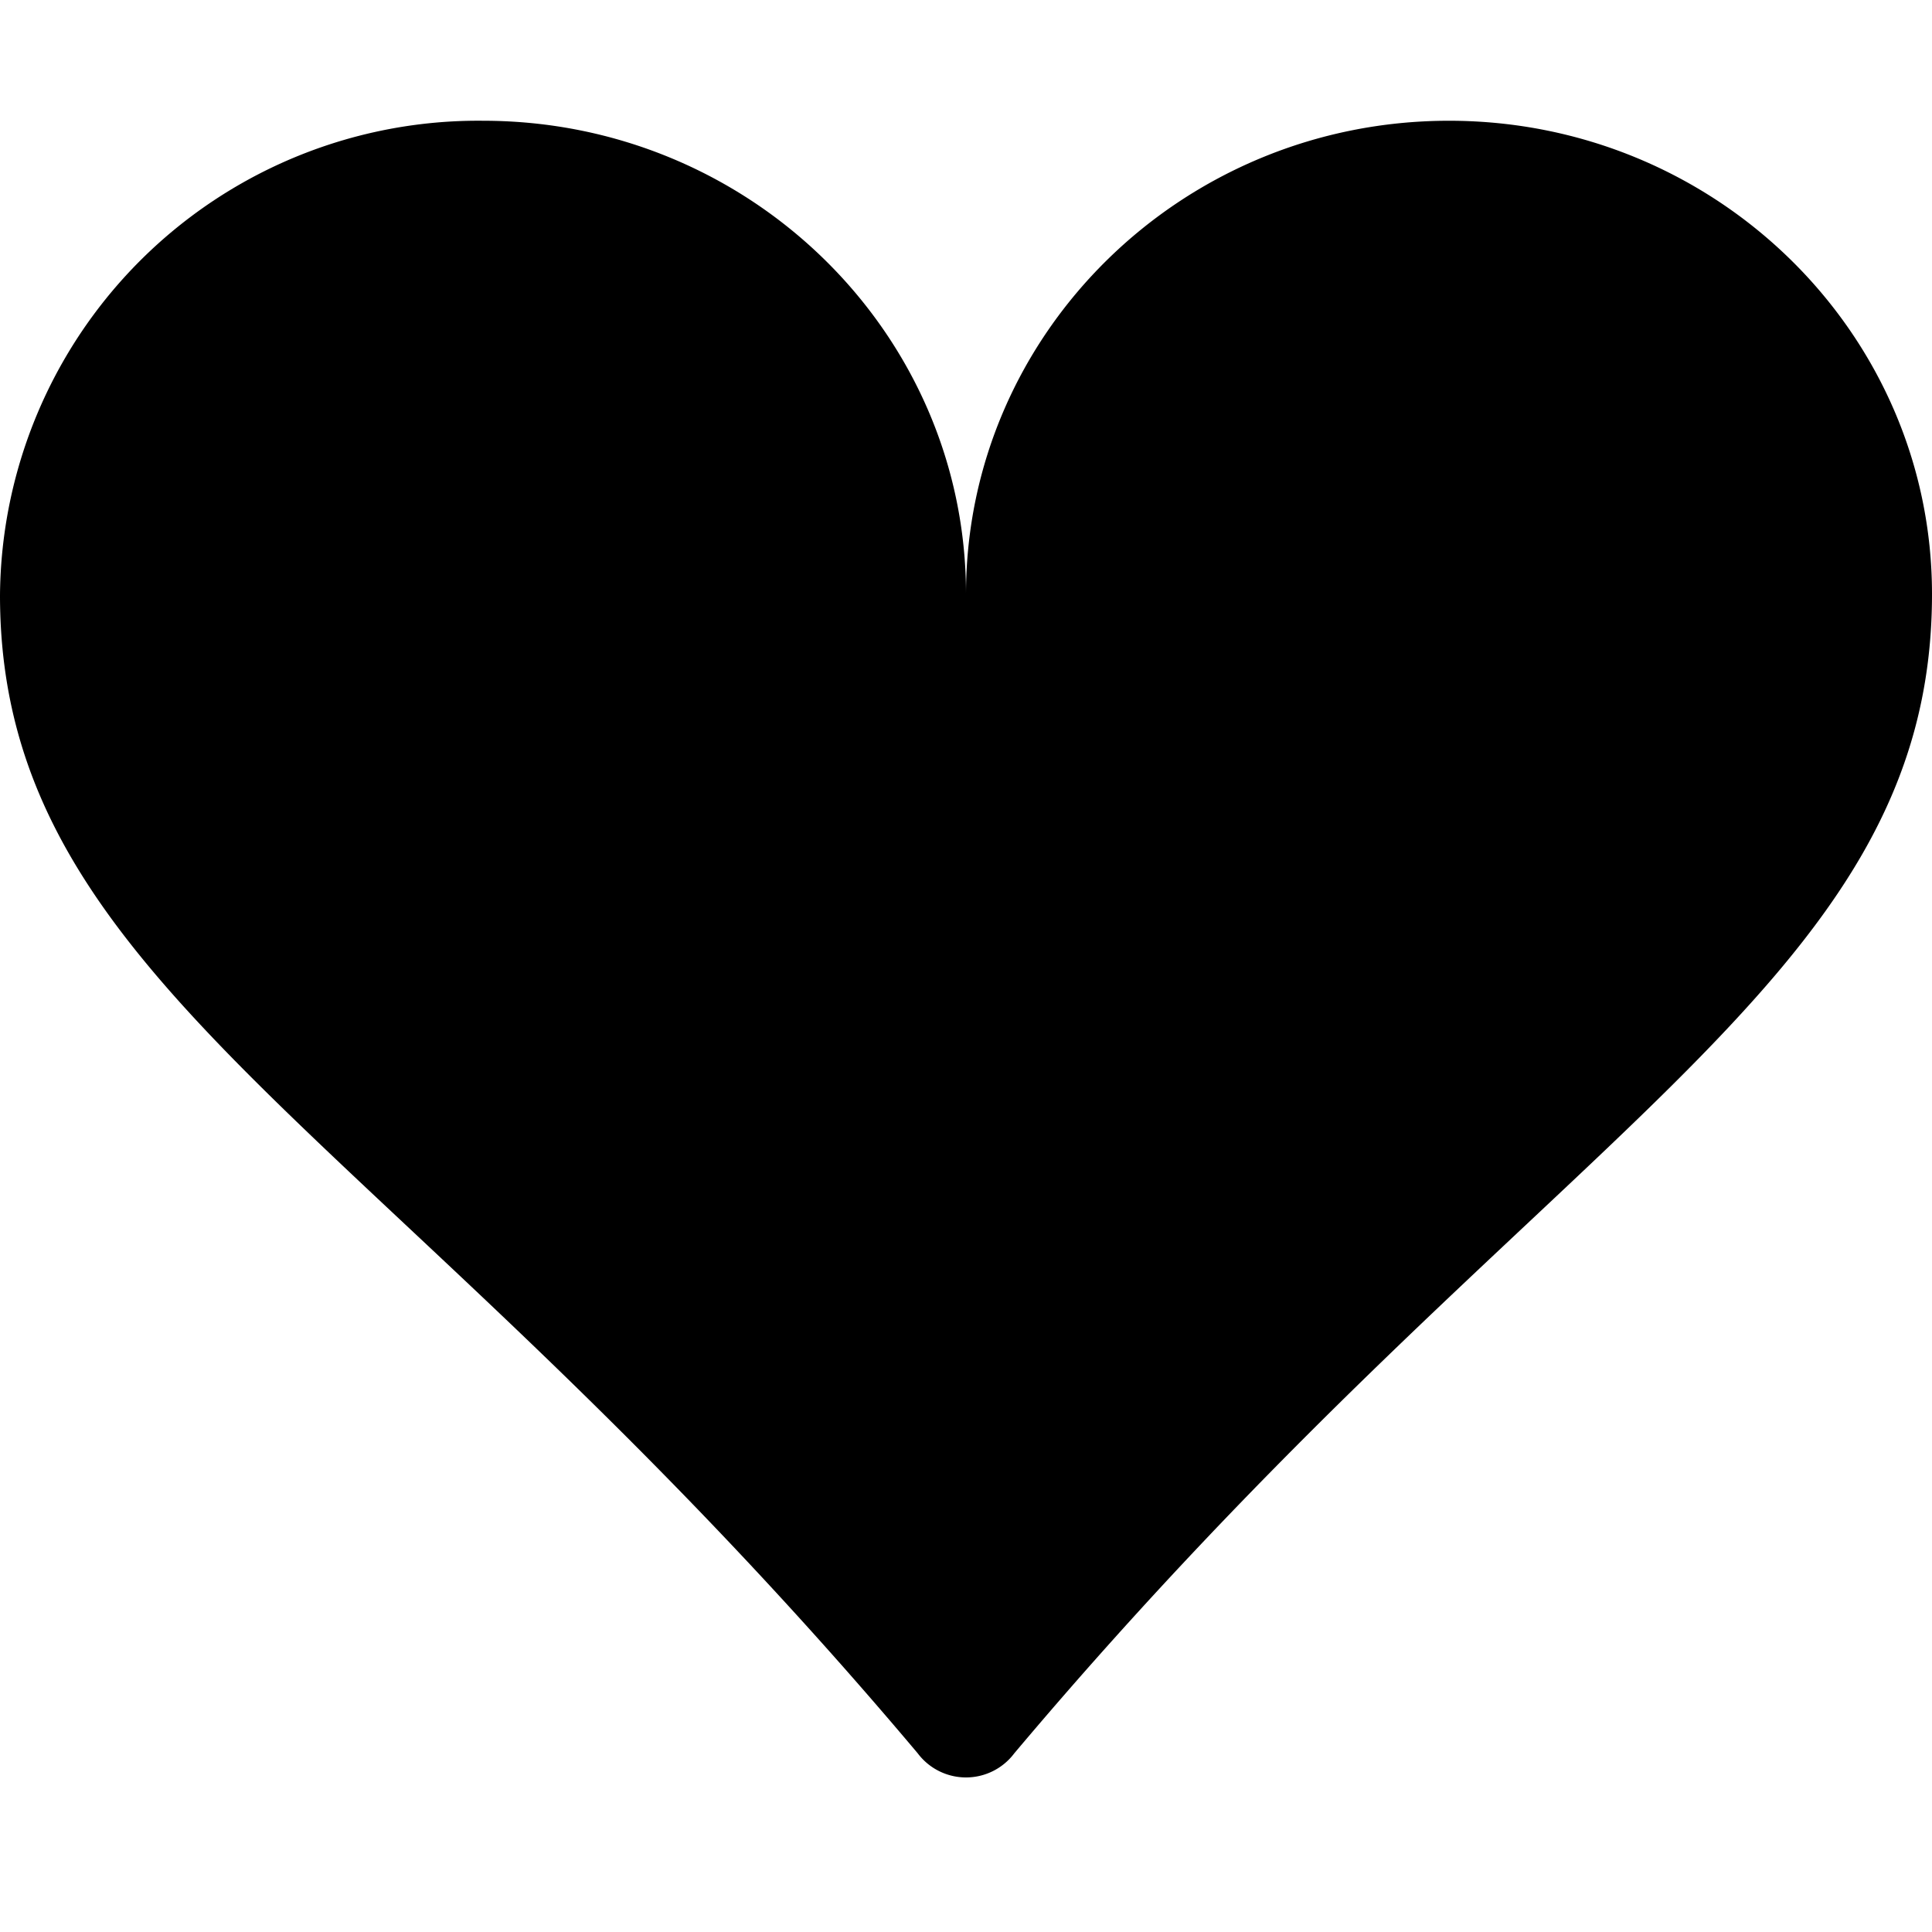 <svg xmlns="http://www.w3.org/2000/svg" width="16" height="16" viewBox="0 0 16 16"><path d="M4 1c2.21 0 4 1.76 4 3.92C8 2.76 9.79 1 12 1s4 1.76 4 3.92c0 3.26-3.23 4.41-7.6 9.6a.5.5 0 0 1-.8 0C3.24 9.34 0 8.19 0 4.93A3.96 3.96 0 0 1 4 1"/></svg>